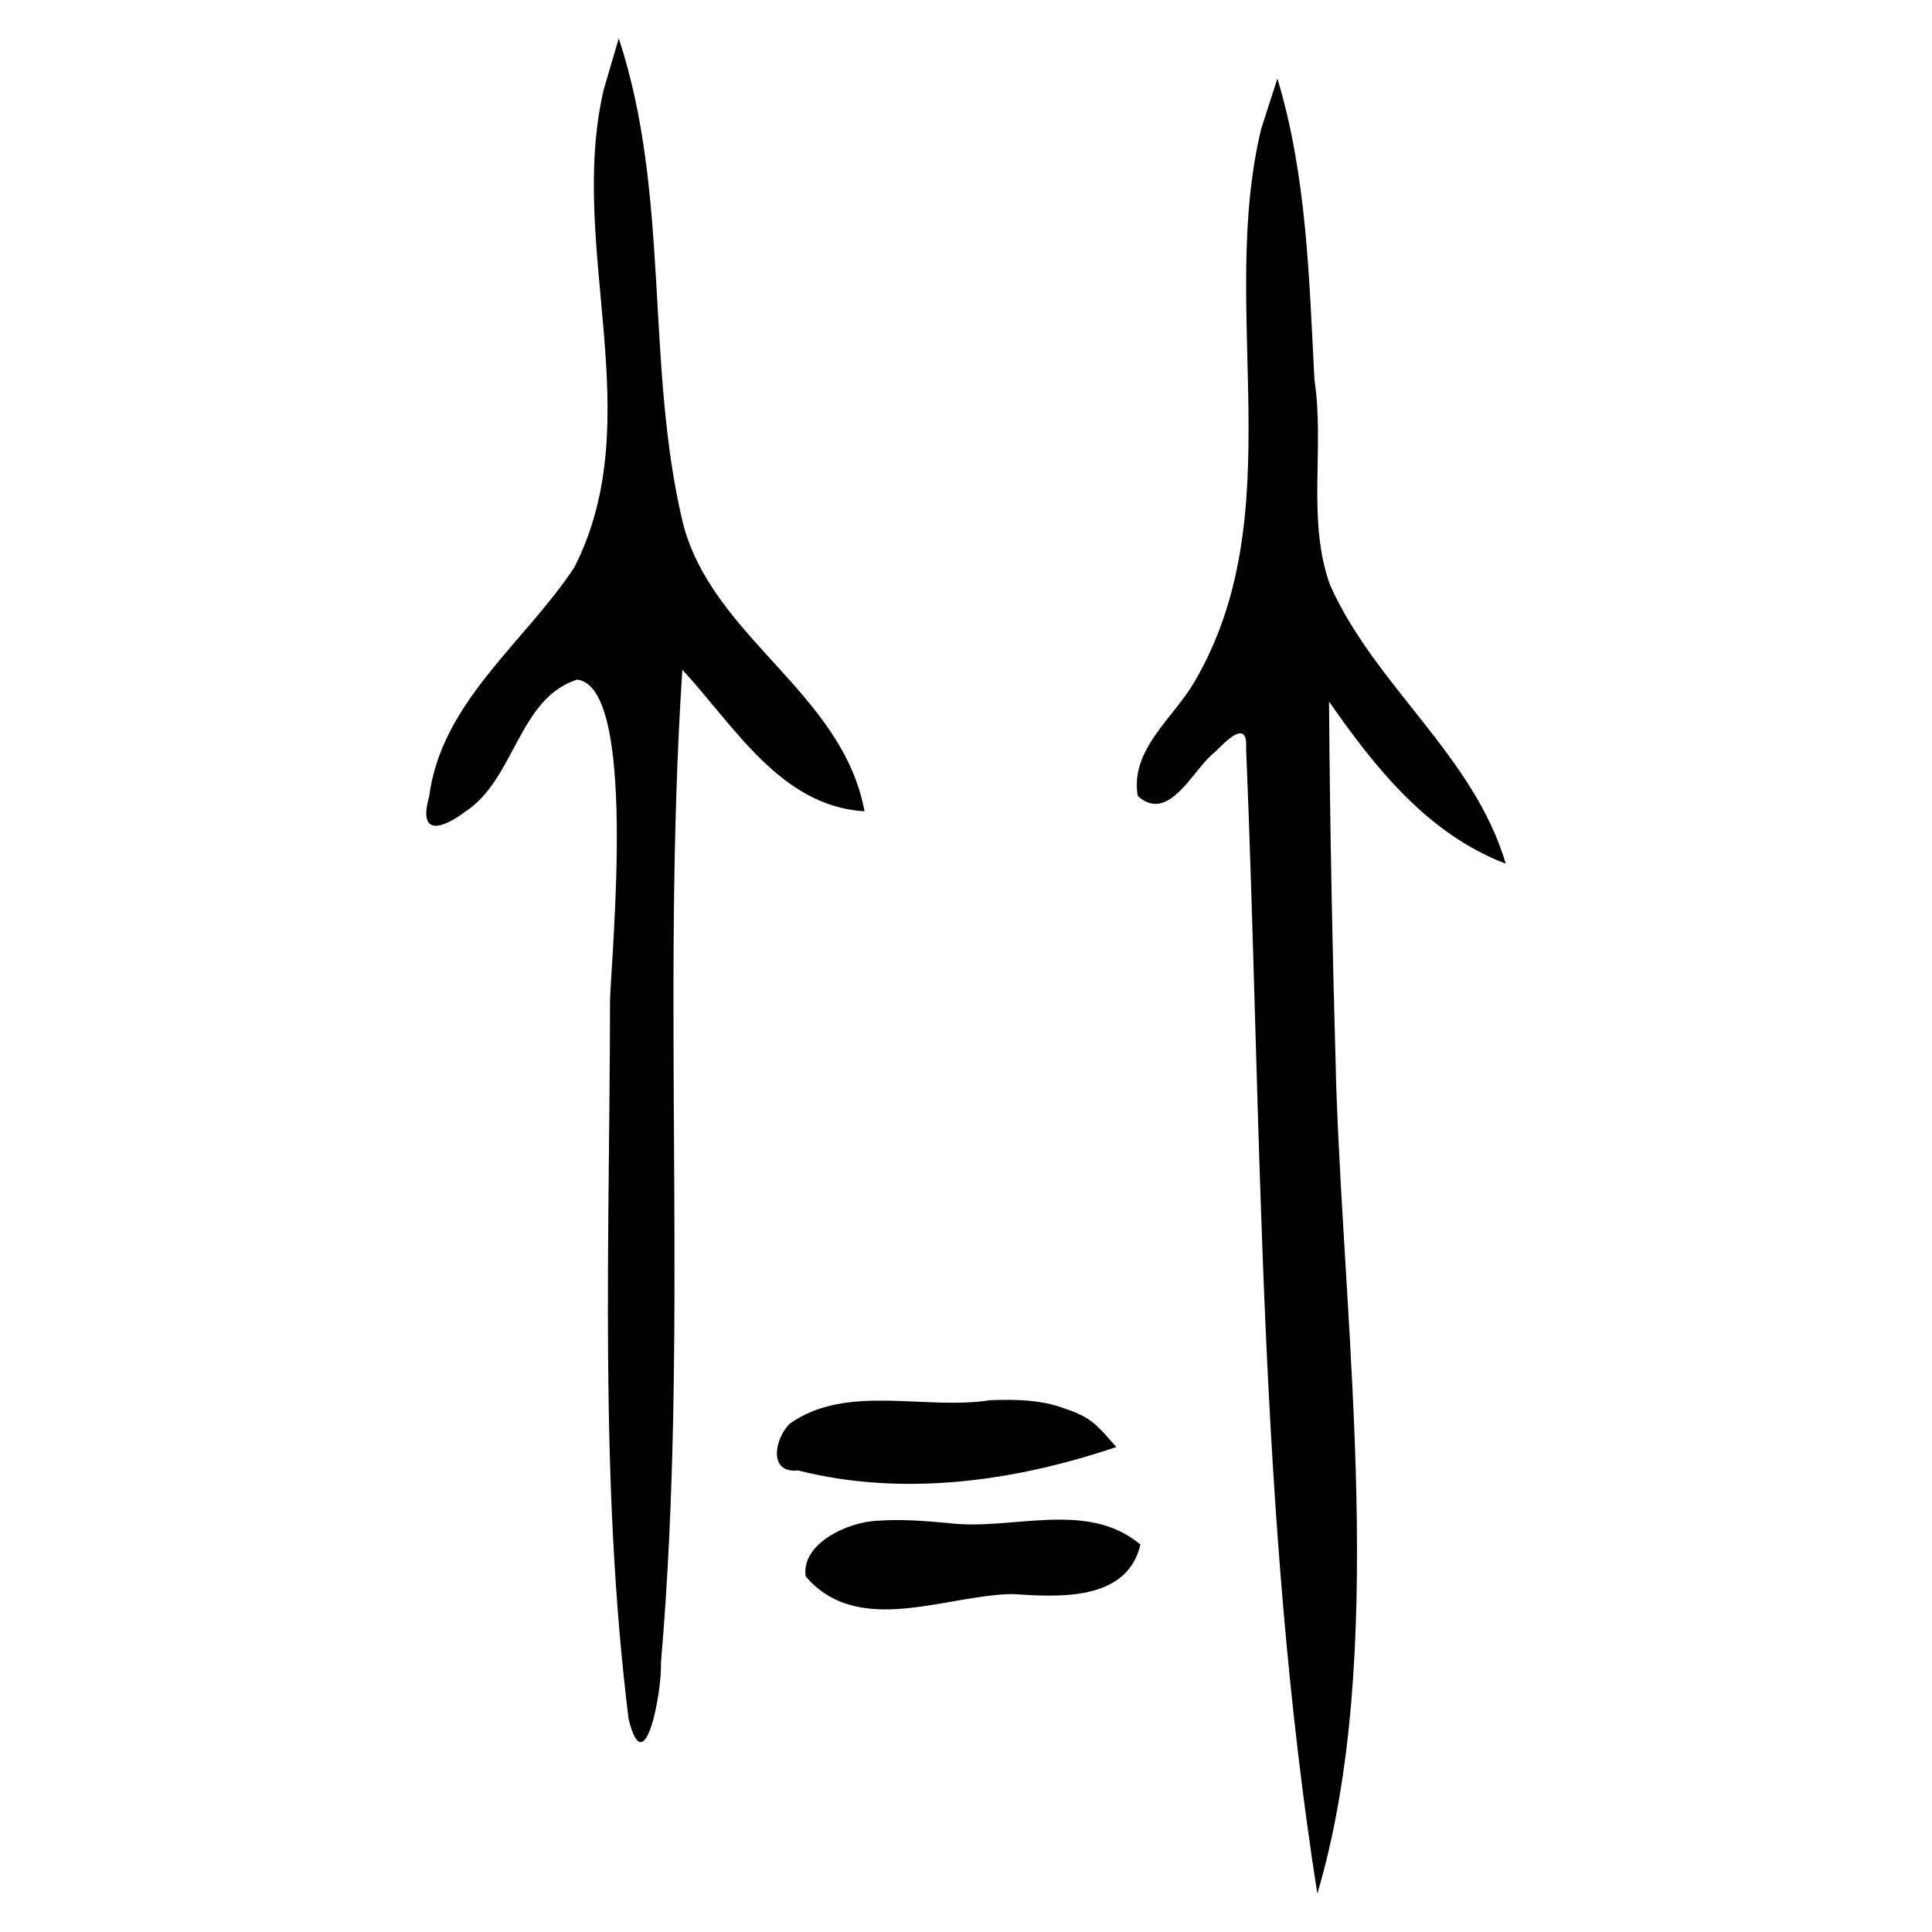 <?xml version="1.0" encoding="UTF-8" standalone="no"?>
<!-- Created with Inkscape (http://www.inkscape.org/) -->
<svg
   xmlns:dc="http://purl.org/dc/elements/1.1/"
   xmlns:cc="http://web.resource.org/cc/"
   xmlns:rdf="http://www.w3.org/1999/02/22-rdf-syntax-ns#"
   xmlns:svg="http://www.w3.org/2000/svg"
   xmlns="http://www.w3.org/2000/svg"
   xmlns:sodipodi="http://sodipodi.sourceforge.net/DTD/sodipodi-0.dtd"
   xmlns:inkscape="http://www.inkscape.org/namespaces/inkscape"
   width="300"
   height="300"
   id="svg2"
   sodipodi:version="0.32"
   inkscape:version="0.45.1"
   version="1.0"
   sodipodi:docbase="C:\Documents and Settings\Martin\桌面"
   sodipodi:docname="drawing.svg"
   inkscape:output_extension="org.inkscape.output.svg.inkscape">
  <defs
     id="defs4" />
  <sodipodi:namedview
     id="base"
     pagecolor="#ffffff"
     bordercolor="#666666"
     borderopacity="1.0"
     gridtolerance="10000"
     guidetolerance="10"
     objecttolerance="10"
     inkscape:pageopacity="0.0"
     inkscape:pageshadow="2"
     inkscape:zoom="0.98994949"
     inkscape:cx="-13.565735"
     inkscape:cy="212.8521"
     inkscape:document-units="px"
     inkscape:current-layer="layer1"
     width="300px"
     height="300px"
     inkscape:window-width="742"
     inkscape:window-height="577"
     inkscape:window-x="50"
     inkscape:window-y="0" />
  <g
     inkscape:label="Layer 1"
     inkscape:groupmode="layer"
     id="layer1">
    <path
       style="fill:#000000"
       d="M 93.74,13.94 C 88.045,38.354 100.979,64.989 89.173,88.114 C 81.501,99.745 68.525,109.024 66.639,123.679 C 64.852,129.992 68.759,128.662 72.208,126.055 C 79.956,121.062 80.506,108.431 89.619,105.525 C 98.925,106.63 95.004,147.093 94.726,155.346 C 94.681,192.511 93.021,230.03 97.609,266.925 C 100.138,277.257 102.83,262.394 102.63,258.226 C 107.041,206.917 102.585,155.355 105.954,104.003 C 113.965,112.608 121.159,125.193 134.242,125.981 C 130.85,107.562 110.687,99.065 106.065,81.32 C 100.149,56.658 104.143,30.34 96.079,5.958 C 95.299,8.619 94.519,11.279 93.74,13.94 z M 195.831,20.028 C 189.053,48.193 200.859,80.02 185.325,106.119 C 182.078,111.598 175.433,116.502 176.675,123.605 C 181.589,128.022 185.356,119.219 188.666,116.774 C 190.094,115.357 193.745,111.43 193.492,116.069 C 195.952,175.415 195.321,235.25 204.555,294.042 C 215.498,257.141 208.797,207.763 207.486,168.528 C 206.933,148.669 206.501,128.807 206.374,108.941 C 213.547,119.228 221.691,129.487 233.809,134.111 C 228.846,117.298 213.55,106.577 206.523,90.824 C 202.884,80.686 205.719,69.533 204.108,58.975 C 203.281,43.258 202.932,27.357 198.356,12.195 C 197.514,14.806 196.673,17.417 195.831,20.028 z M 153.807,217.417 C 143.618,219.036 131.603,214.801 122.697,221.018 C 120.347,223.2 119.148,228.828 123.922,228.332 C 140.287,232.466 157.596,230.02 173.334,224.694 C 170.37,221.315 169.483,220.076 165.315,218.717 C 161.652,217.332 157.682,217.284 153.807,217.417 z M 136.47,236.128 C 131.632,236.244 124.343,239.744 125.106,244.78 C 133.225,254.31 146.881,247.655 157.185,247.525 C 164.294,247.977 174.99,248.739 177.083,239.84 C 168.752,232.817 156.997,237.753 147.236,236.499 C 143.661,236.174 140.058,235.881 136.47,236.128 z "
       id="path2199"
       sodipodi:nodetypes="cccccccccccccccccccccccccccccccccccccc" />
  </g>
</svg>
